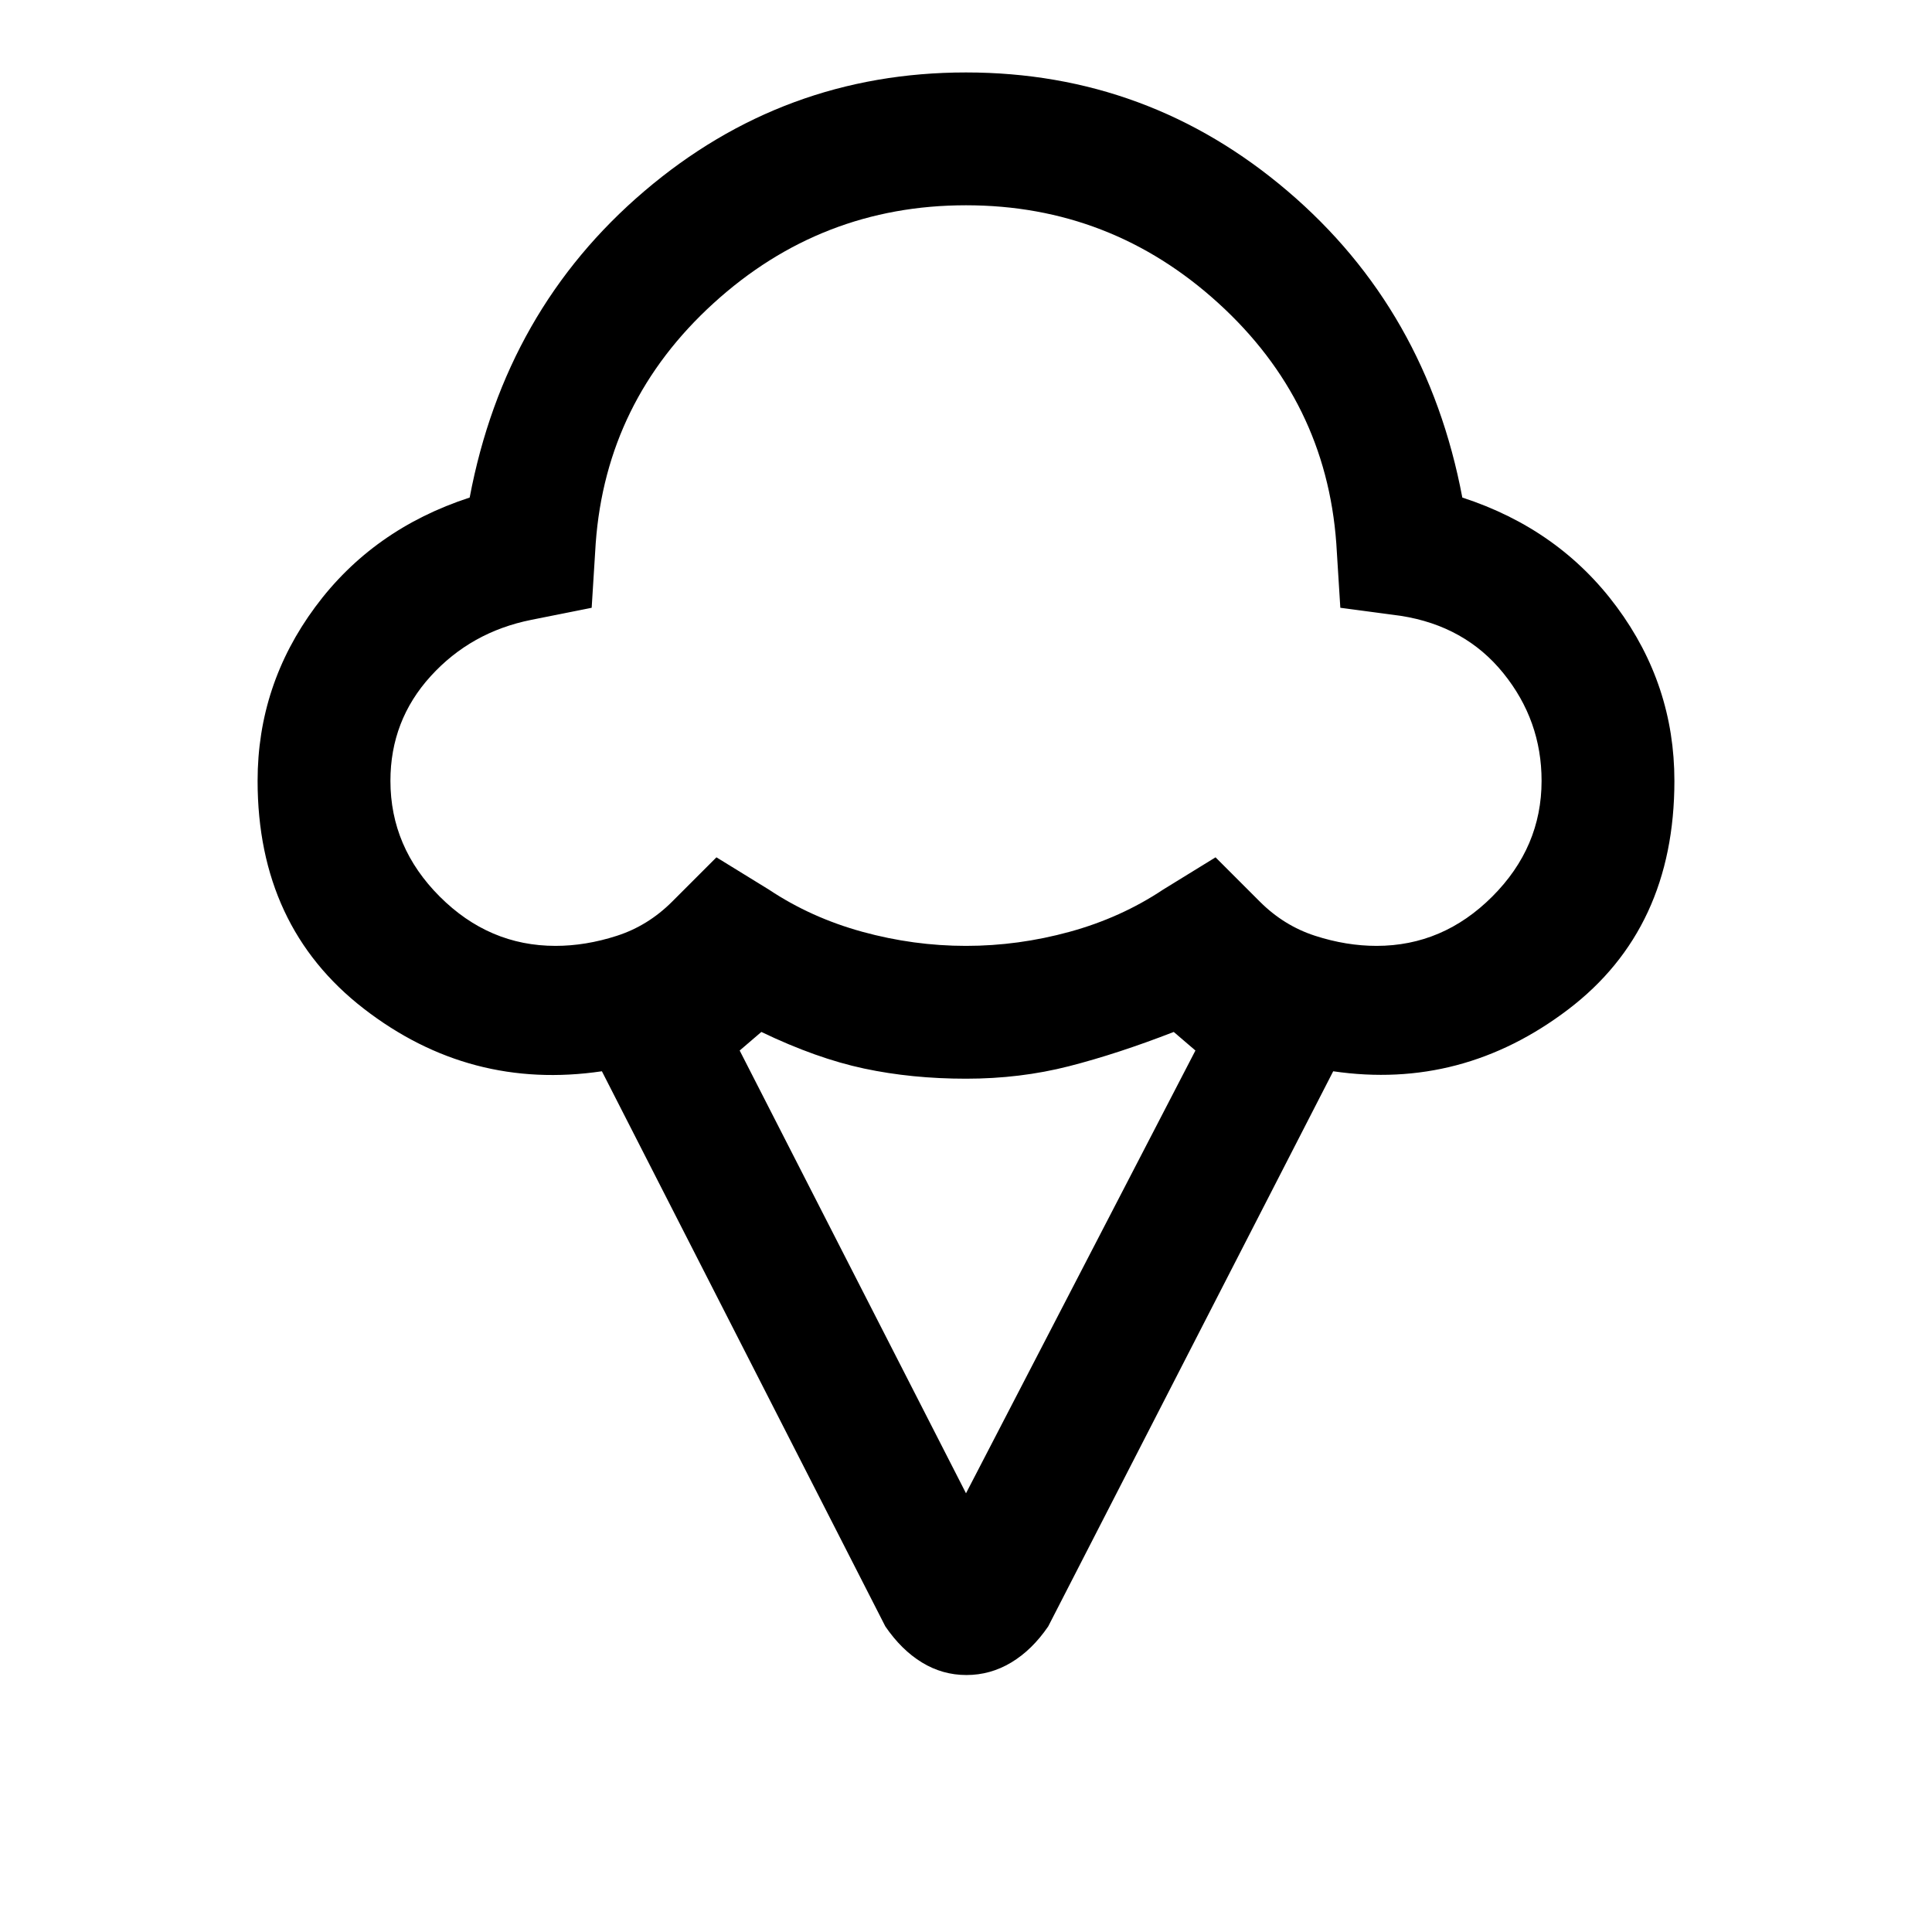 <svg xmlns="http://www.w3.org/2000/svg" height="24" viewBox="0 -960 960 960" width="24"><path d="M128-572q0-47.69 28.62-86.38 28.61-38.7 76.76-54.39 17.62-93.31 86.81-152.27Q389.38-924 480-924t159.81 58.96q69.19 58.96 86.81 152.27 48.15 15.69 76.76 54.39Q832-619.69 832-572q0 73.46-52.77 113.58-52.77 40.11-116.77 30.73L520.85-151.85q-8 11.7-18.36 17.93t-22.27 6.23q-11.91 0-22.1-6.23-10.2-6.23-18.2-17.93L299.08-427.69q-65.62 9.69-118.35-31.13Q128-499.65 128-572Zm148 82q15 0 30.5-5t27.5-17l22-22 26 16q21 14 46.5 21t51.5 7q26 0 51.5-7t46.5-21l26-16 22 22q12 12 27.5 17t30.5 5q33 0 57.5-24.5T766-572q0-30-19-53.5T696-654l-30-4-2-32q-5.14-70.68-58.57-119.34T480-858q-72 0-125.43 48.66Q301.14-760.68 296-690l-2 32-30 6q-30 6-50 28t-20 52q0 33 24.5 57.5T276-490Zm204 272 114-220-10.77-9.23q-27.92 10.85-52.11 17.04Q506.92-424 480-424q-26.92 0-50.62-5.04-23.69-5.04-51.07-18.19L367.54-438 480-218Zm0-456Z"/></svg>